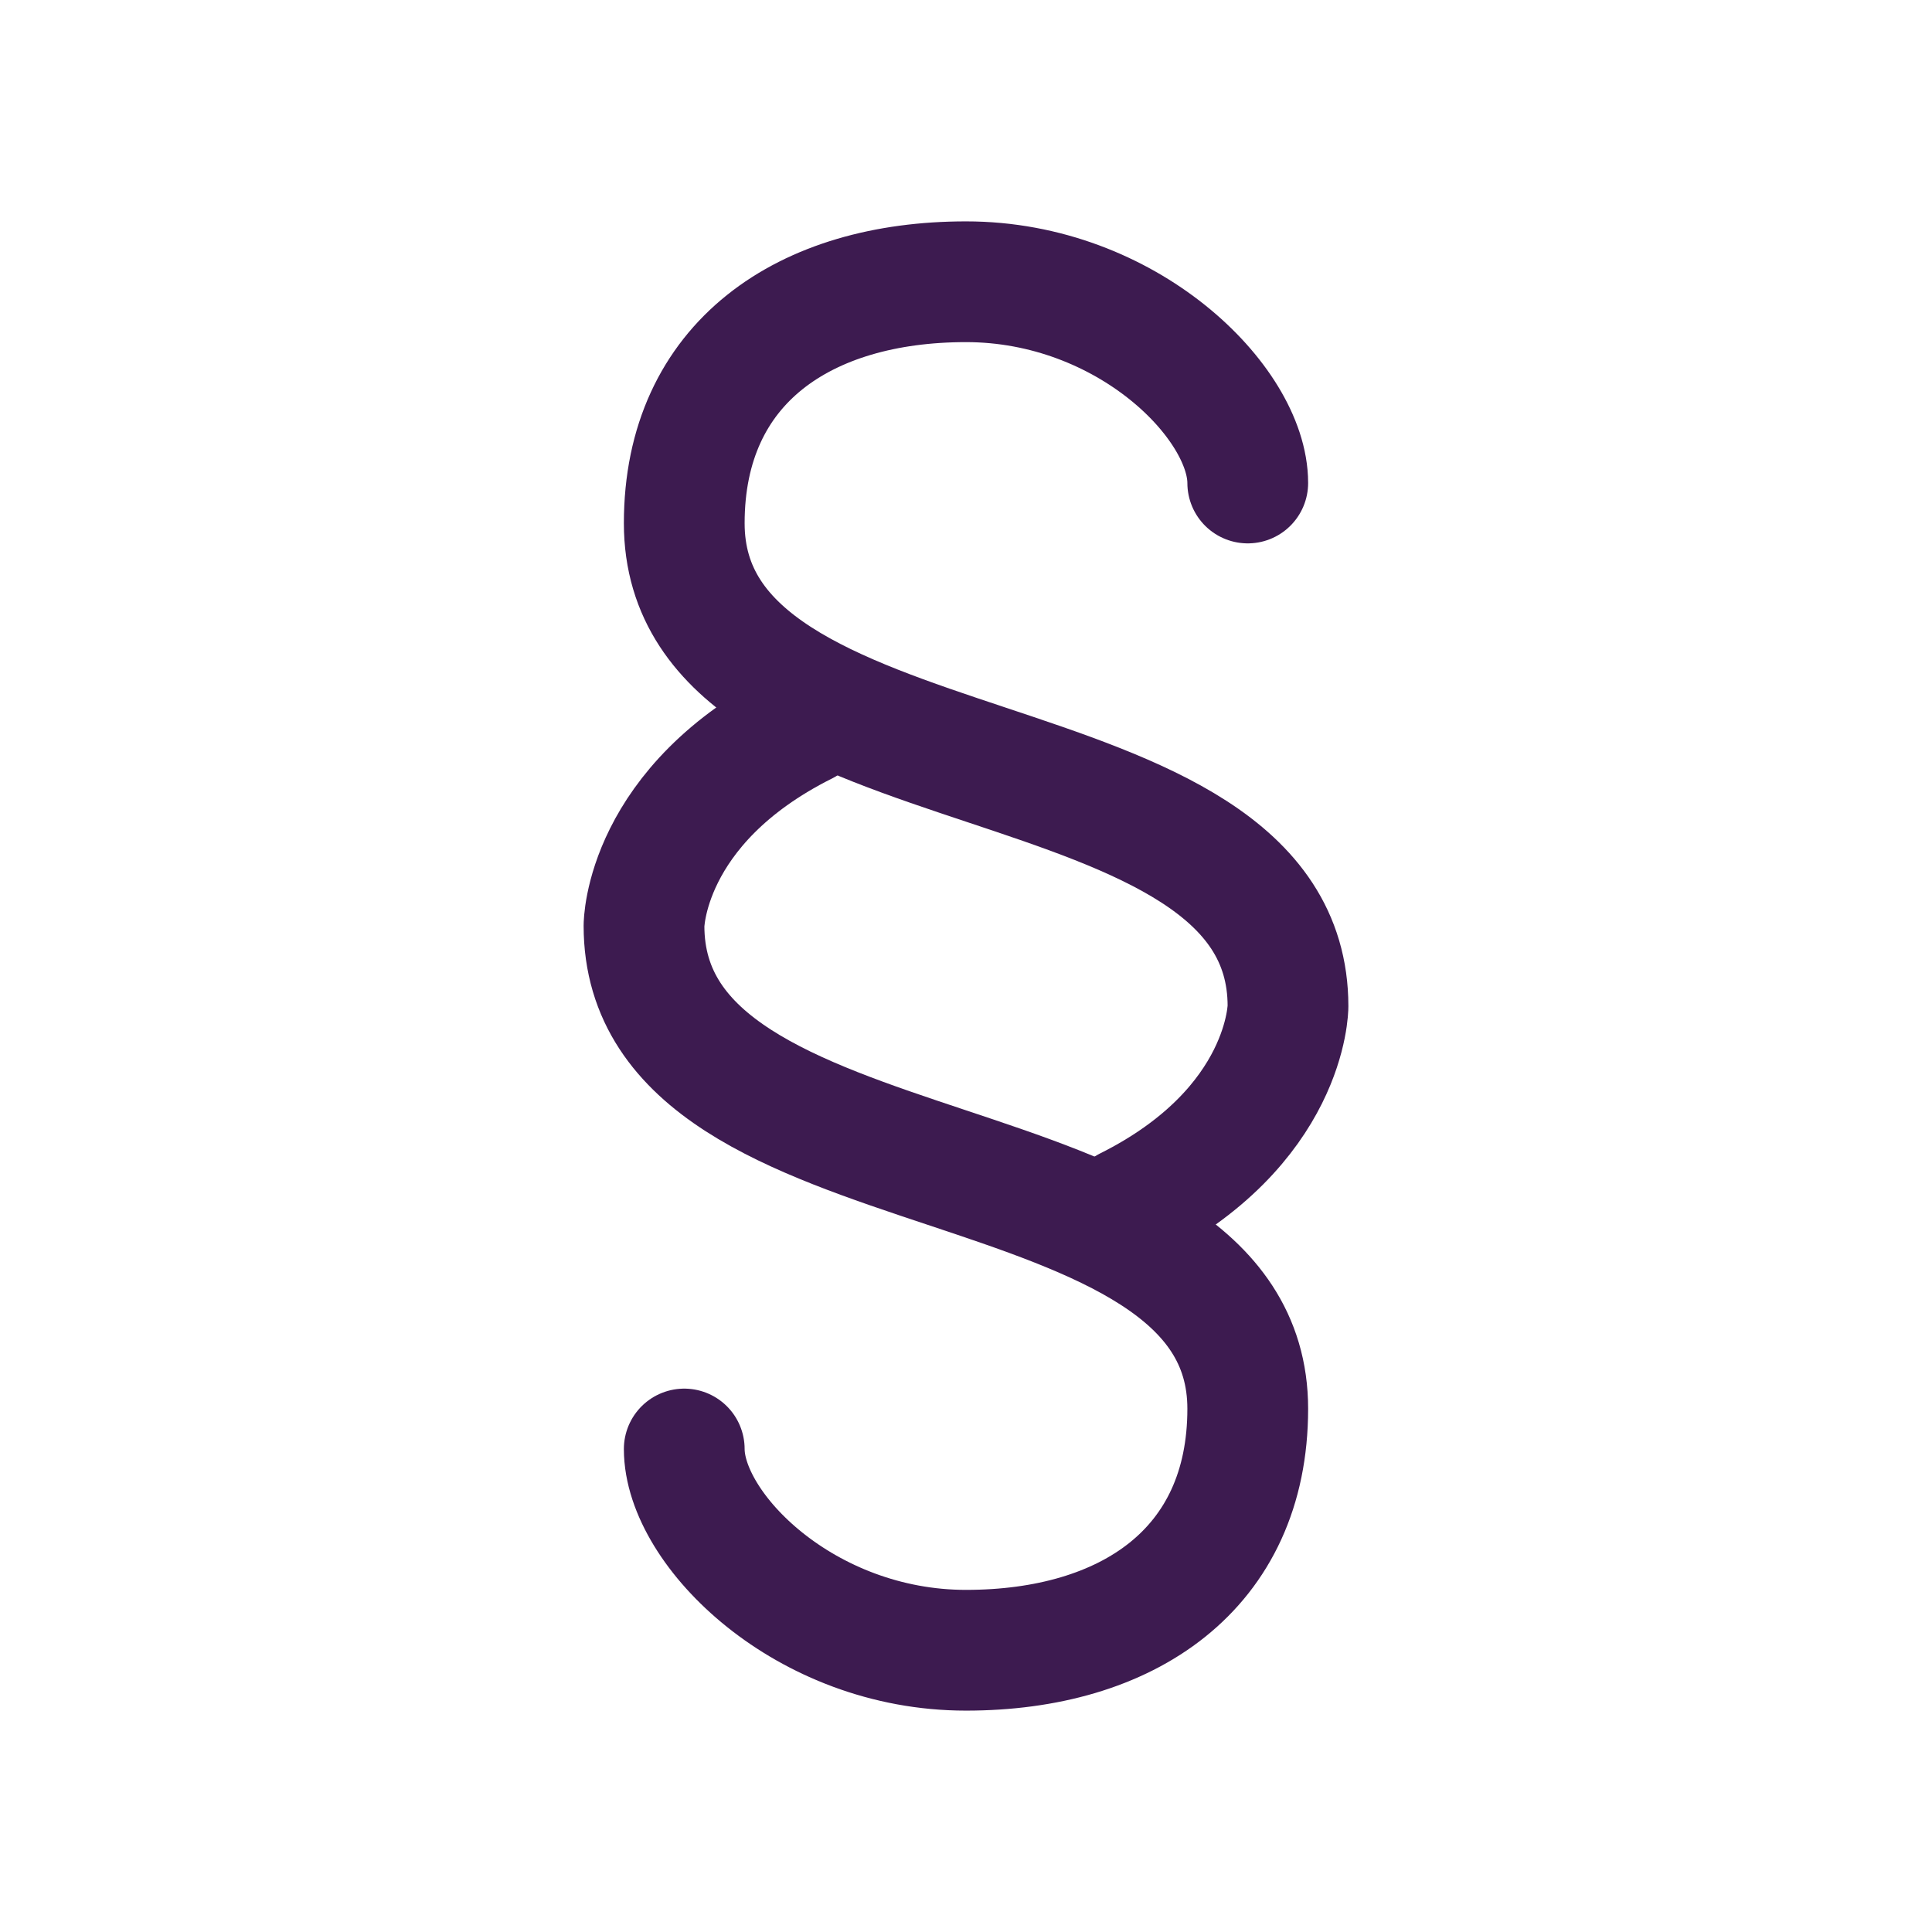 <svg width="24" height="24" viewBox="0 0 24 24" fill="none" xmlns="http://www.w3.org/2000/svg">
<path d="M15.5 6C15.5 5 14 3.5 12 3.5C10 3.5 8.5 4.5 8.5 6.5C8.5 10 16 9 16 12.5C16 12.5 16 14 14 15" stroke="#3D1B50" stroke-width="1.5" stroke-linecap="round" stroke-linejoin="round"/>
<path d="M8.5 18C8.5 19 10 20.5 12 20.5C14 20.5 15.5 19.5 15.5 17.5C15.5 14 8 15 8 11.5C8 11.5 8 10 10 9" stroke="#3D1B50" stroke-width="1.5" stroke-linecap="round" stroke-linejoin="round"/>
</svg>
